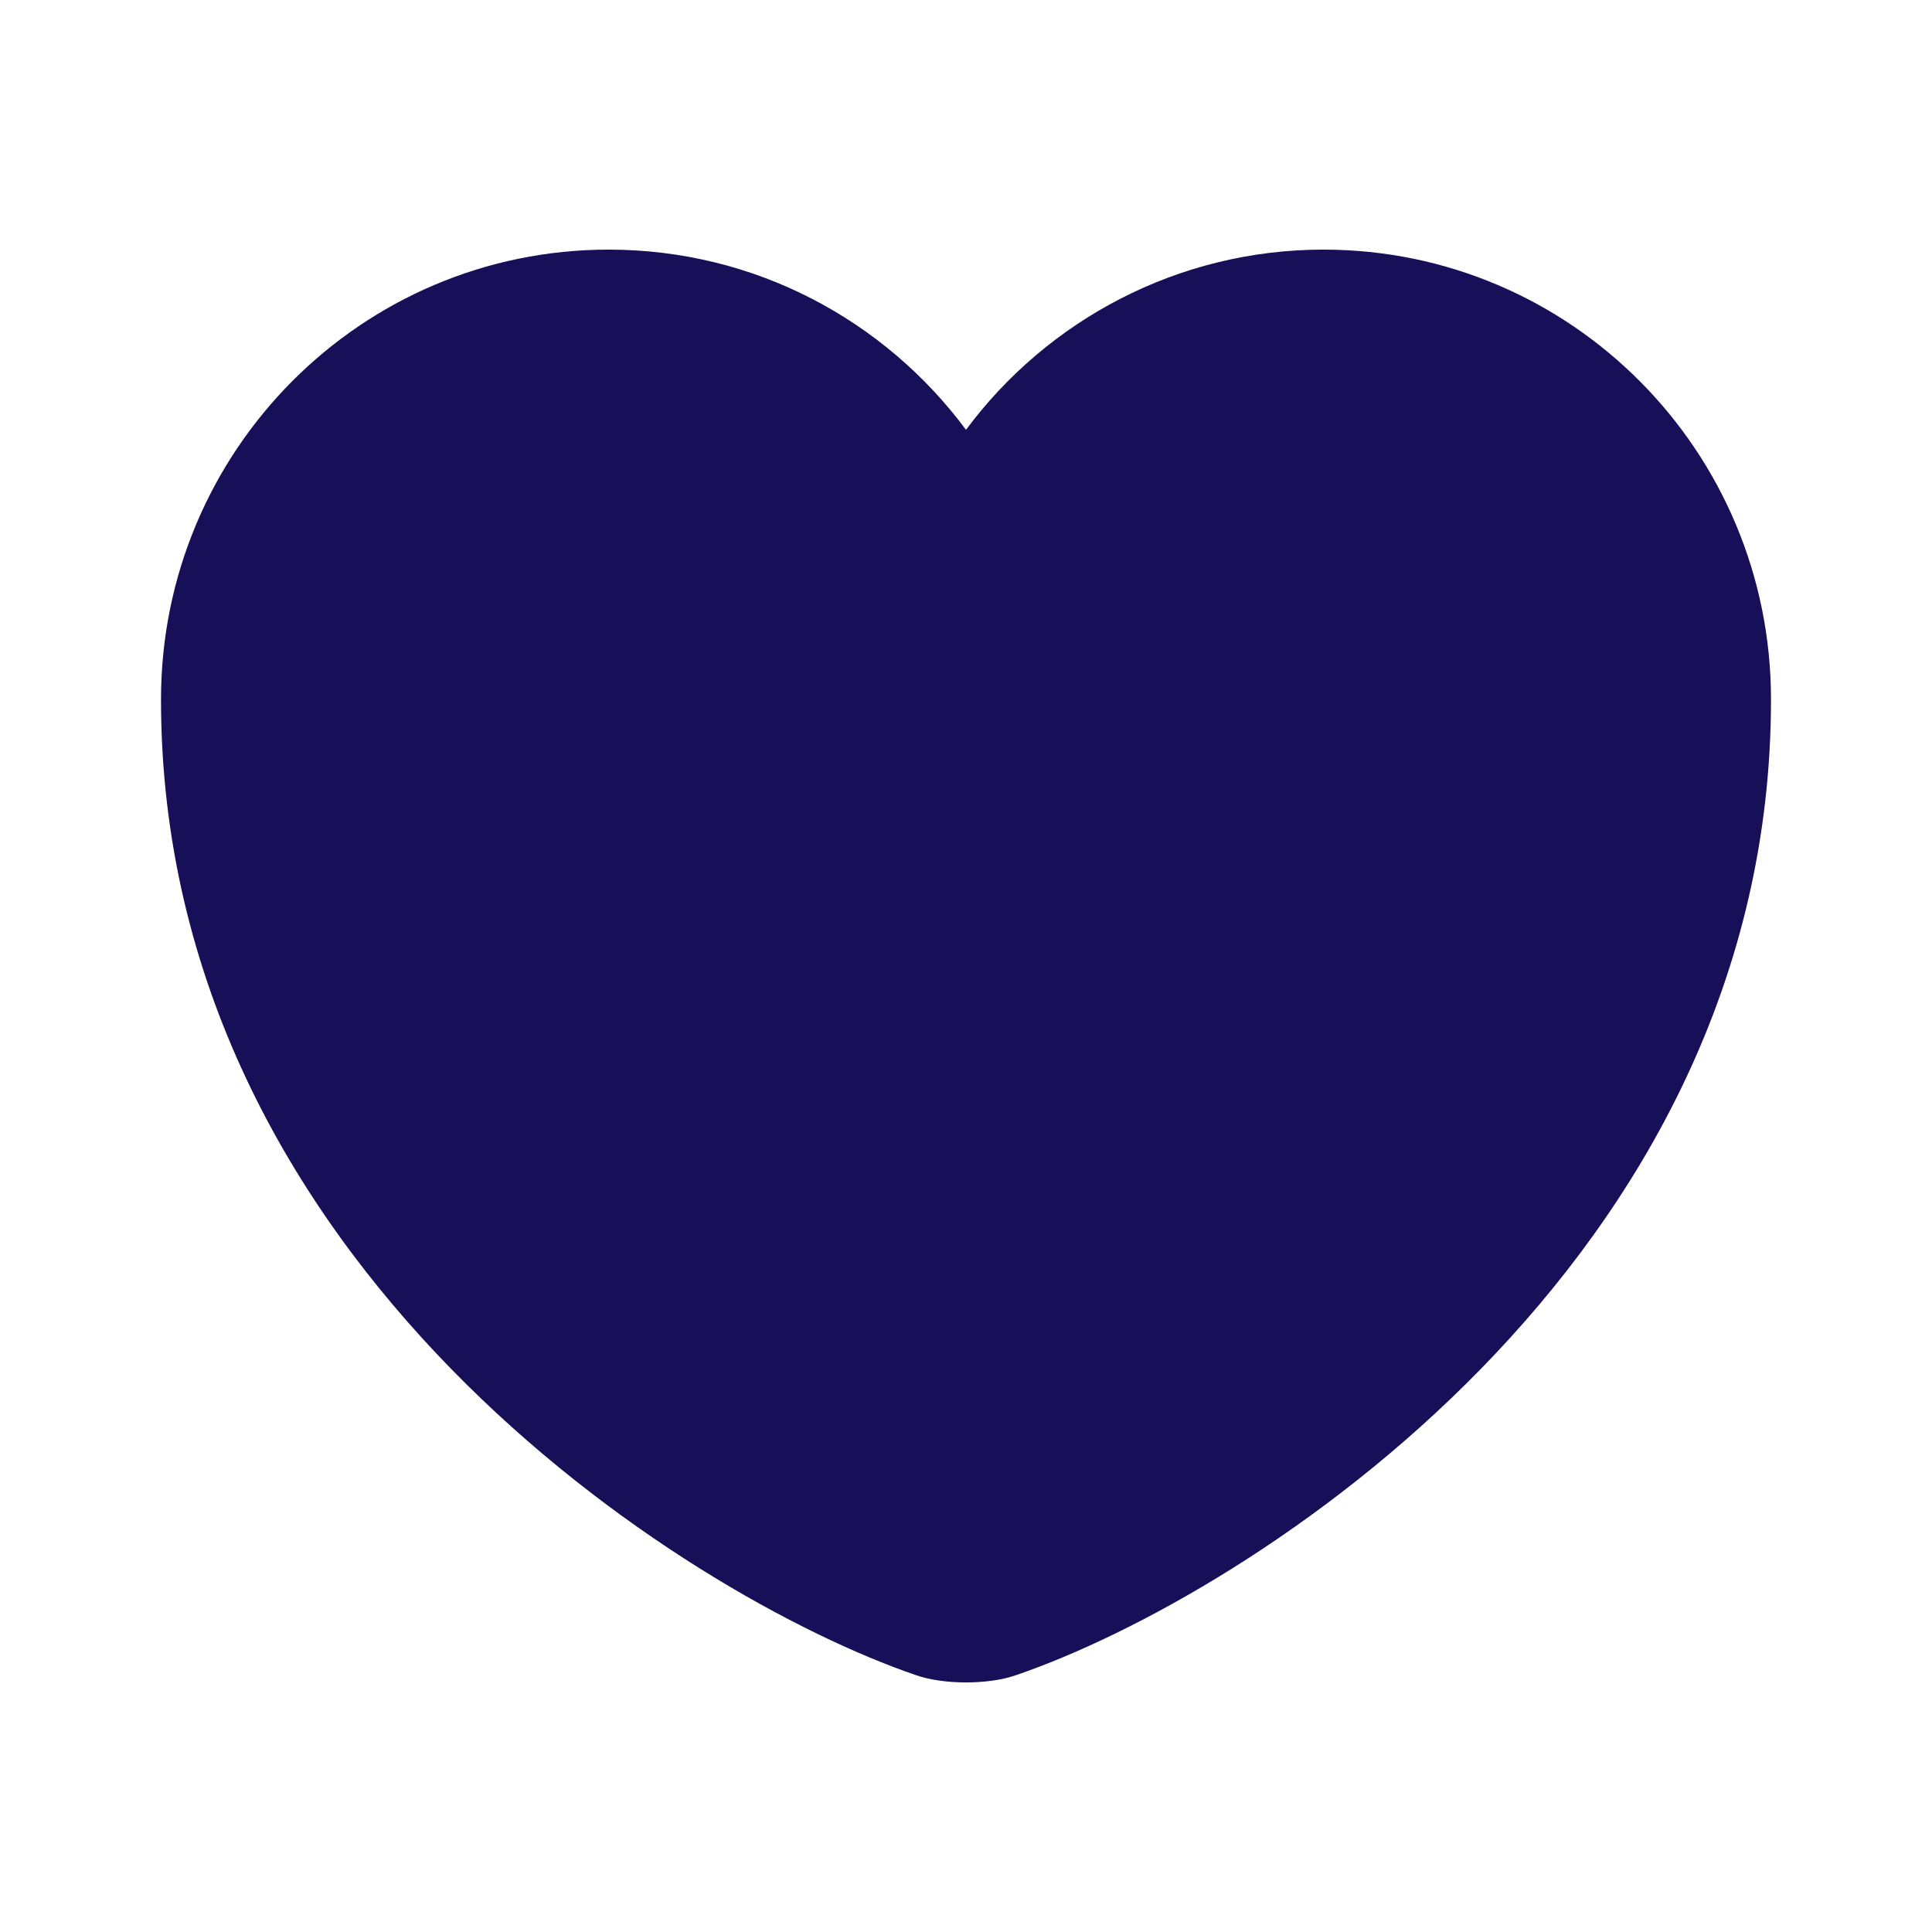 <svg width="15" height="15" viewBox="0 0 15 15" fill="none" xmlns="http://www.w3.org/2000/svg">
<path d="M7.888 13.006C7.675 13.081 7.325 13.081 7.112 13.006C5.3 12.387 1.25 9.806 1.25 5.431C1.25 3.5 2.806 1.938 4.725 1.938C5.862 1.938 6.869 2.487 7.5 3.337C8.131 2.487 9.144 1.938 10.275 1.938C12.194 1.938 13.75 3.5 13.75 5.431C13.75 9.806 9.7 12.387 7.888 13.006Z" fill="#170F58"/>
</svg>

